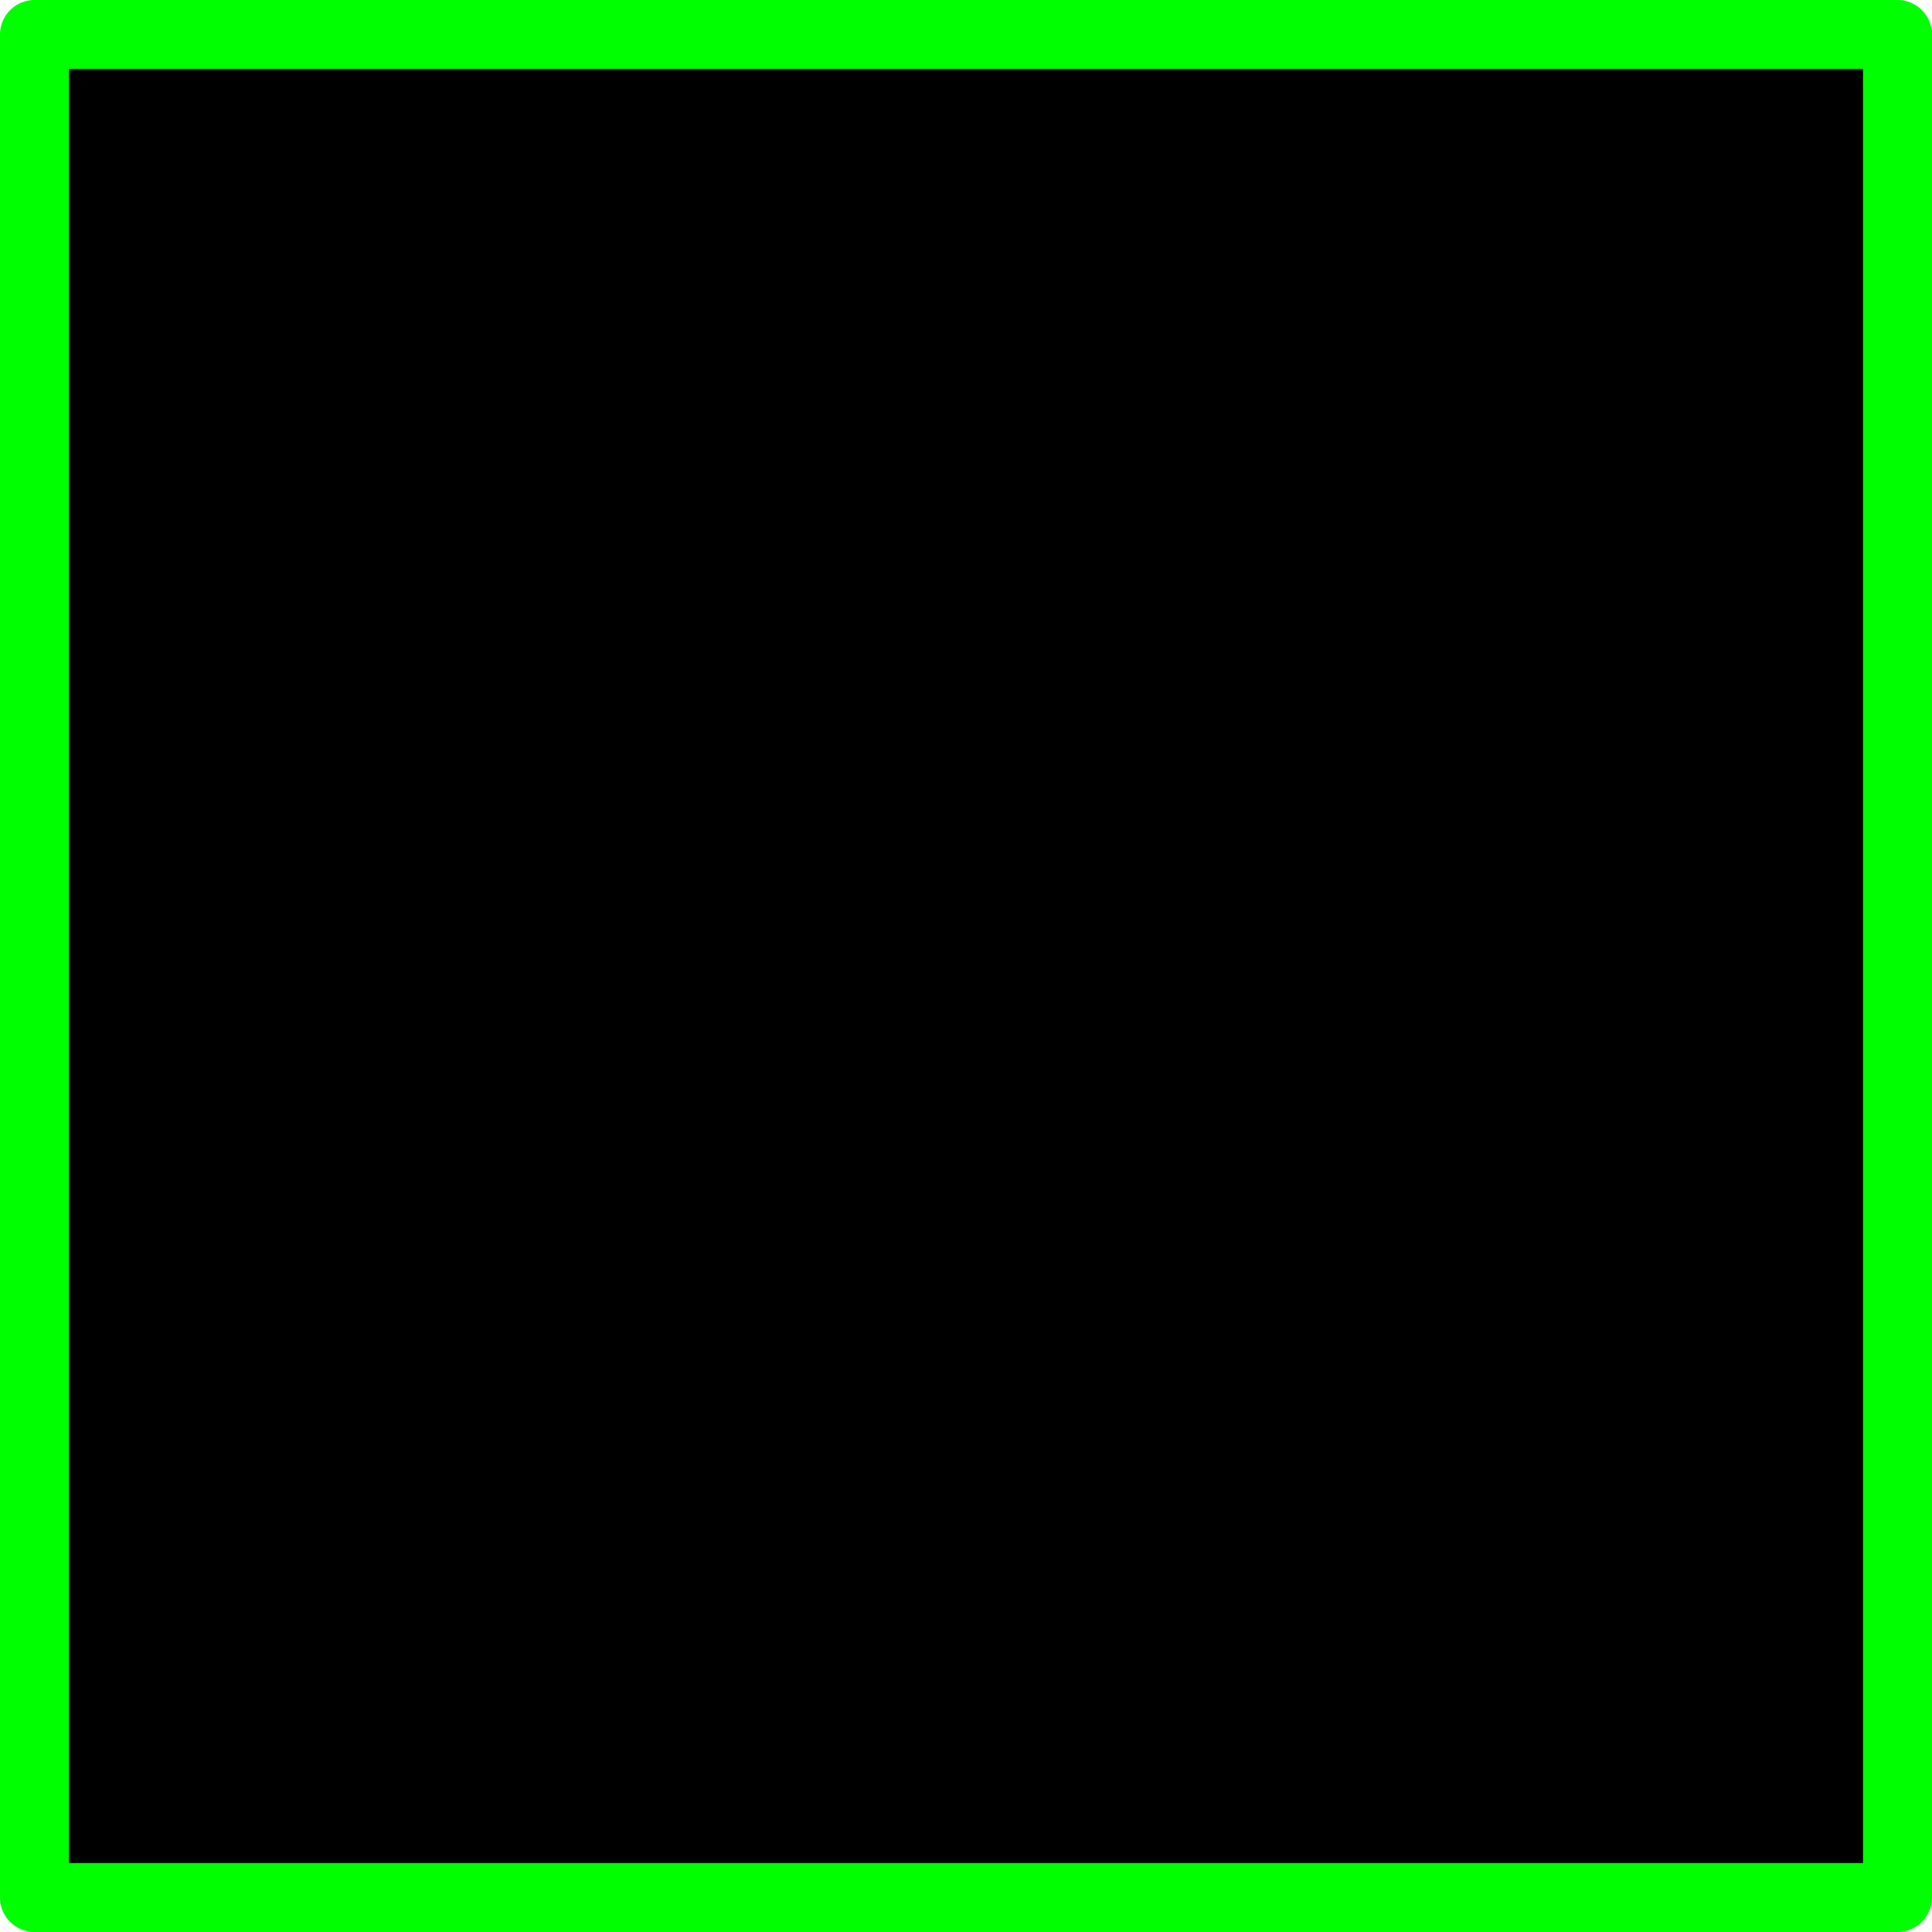 <?xml version="1.0" encoding="UTF-8" standalone="no"?>
<svg xmlns:ffdec="https://www.free-decompiler.com/flash" xmlns:xlink="http://www.w3.org/1999/xlink" ffdec:objectType="shape" height="28.0px" width="28.0px" xmlns="http://www.w3.org/2000/svg">
  <g transform="matrix(1.0, 0.0, 0.0, 1.0, 0.5, 0.5)">
    <path d="M0.0 0.0 L27.0 0.0 27.0 27.0 0.0 27.0 0.0 0.0" fill="#000000" fill-rule="evenodd" stroke="none"/>
    <path d="M0.0 0.0 L27.0 0.0 27.0 27.0 0.0 27.0 0.0 0.0 Z" fill="none" stroke="#00ff00" stroke-linecap="round" stroke-linejoin="round" stroke-width="1.0"/>
  </g>
</svg>
